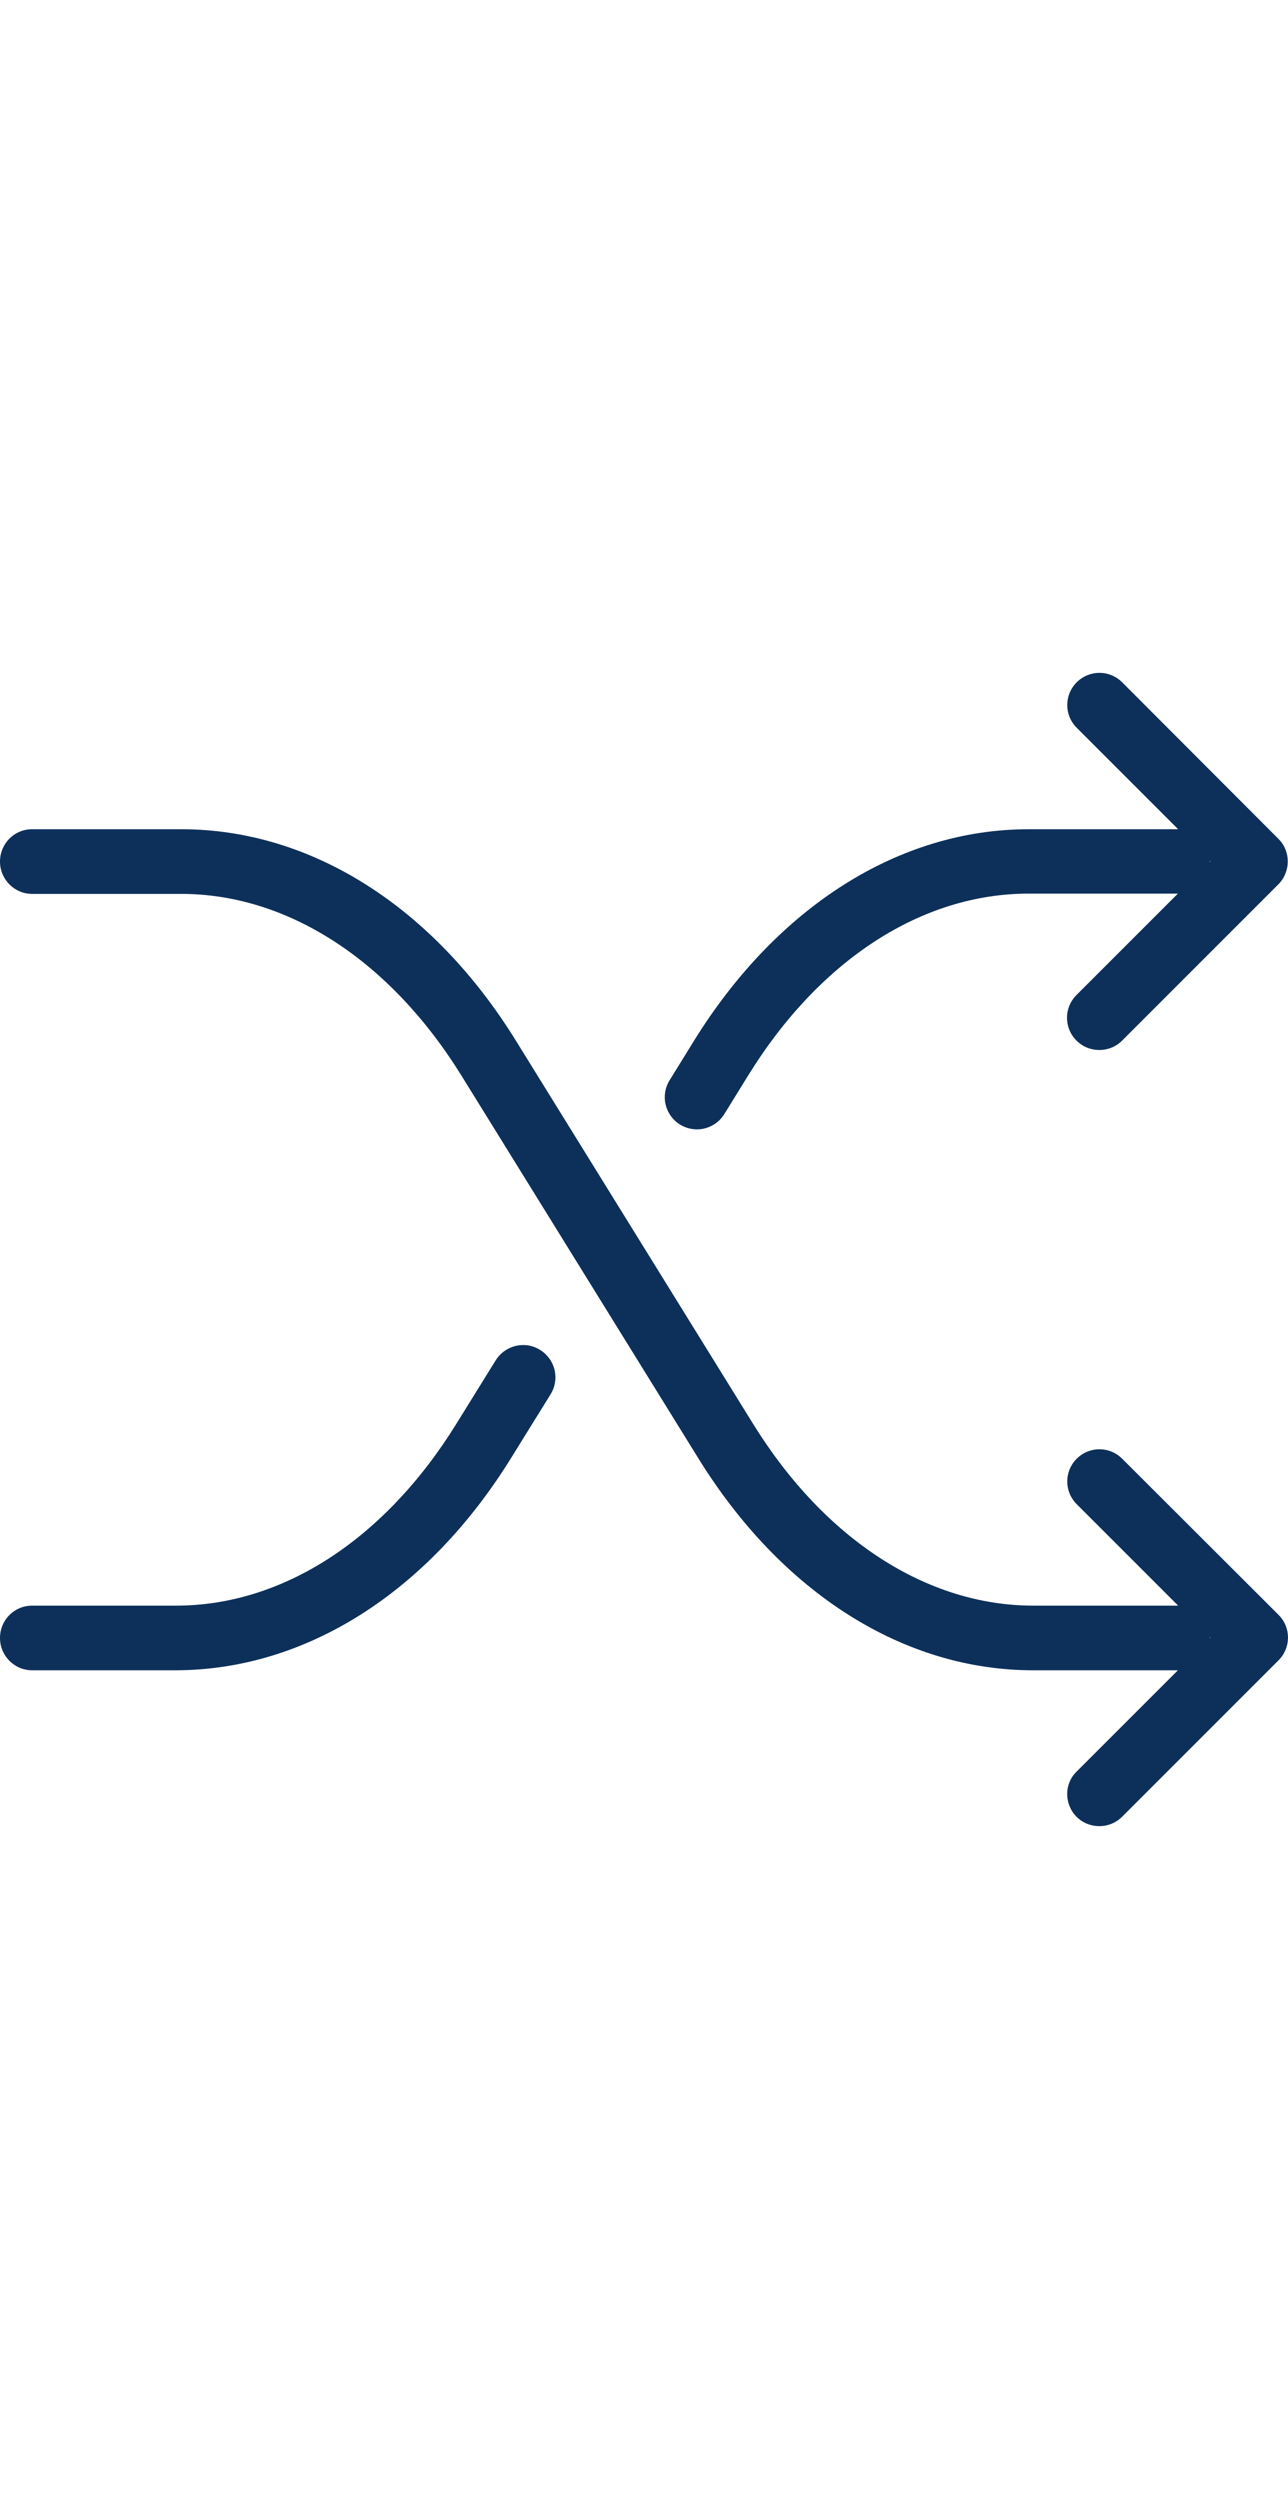 <svg width="150" viewBox="0 0 291 291" fill="none" xmlns="http://www.w3.org/2000/svg">
<path d="M115.486 192.585L124.392 178.216C126.529 174.772 125.461 170.319 122.017 168.182C118.633 166.044 114.12 167.113 111.982 170.557L103.076 184.925C86.926 210.991 63.888 225.954 39.782 225.954H7.244C3.206 225.954 0 229.22 0 233.257C0 237.295 3.266 240.56 7.244 240.56H39.841C69.113 240.442 96.663 222.985 115.486 192.585Z" fill="#0D305B"/>
<path d="M288.803 52.696L253.534 17.367C250.684 14.517 246.112 14.517 243.262 17.367C240.412 20.217 240.412 24.789 243.262 27.639L266.181 50.558C266.122 50.558 266.122 50.558 266.062 50.558H232.396C203.184 50.558 175.574 68.015 156.752 98.415L151.289 107.262C149.152 110.706 150.22 115.159 153.664 117.297C154.852 118.009 156.158 118.365 157.464 118.365C159.899 118.365 162.274 117.118 163.639 114.922L169.102 106.075C185.252 80.009 208.29 65.105 232.396 65.105H266.003C266.062 65.105 266.062 65.105 266.122 65.105L243.203 88.024C240.353 90.874 240.353 95.446 243.203 98.296C244.628 99.721 246.468 100.434 248.368 100.434C250.268 100.434 252.109 99.721 253.534 98.296L288.863 62.968C291.653 60.118 291.653 55.486 288.803 52.696ZM273.306 57.921C273.306 57.862 273.306 57.862 273.306 57.802C273.306 57.743 273.306 57.743 273.306 57.683L273.425 57.802L273.306 57.921Z" fill="#0D305B"/>
<path d="M243.203 273.633C244.628 275.058 246.468 275.77 248.368 275.77C250.268 275.77 252.109 275.058 253.534 273.633L288.862 238.304C291.713 235.454 291.713 230.882 288.862 228.032L253.534 192.763C250.684 189.913 246.112 189.913 243.262 192.763C240.412 195.613 240.412 200.185 243.262 203.035L266.181 225.954C266.122 225.954 266.122 225.954 266.062 225.954H233.465C209.418 225.954 186.321 210.991 170.171 184.925L116.614 98.415C97.792 67.955 70.182 50.558 40.969 50.558H7.244C3.206 50.558 0 53.824 0 57.862C0 61.899 3.266 65.165 7.244 65.165H40.91C64.957 65.165 88.054 80.127 104.204 106.134L157.761 192.644C176.583 223.104 204.193 240.56 233.406 240.56H266.003C266.062 240.56 266.062 240.56 266.122 240.56L243.203 263.479C240.412 266.211 240.412 270.783 243.203 273.633ZM273.306 233.079L273.425 233.198L273.306 233.317C273.306 233.257 273.306 233.257 273.306 233.198C273.306 233.138 273.306 233.138 273.306 233.079Z" fill="#0D305B"/>
</svg>
